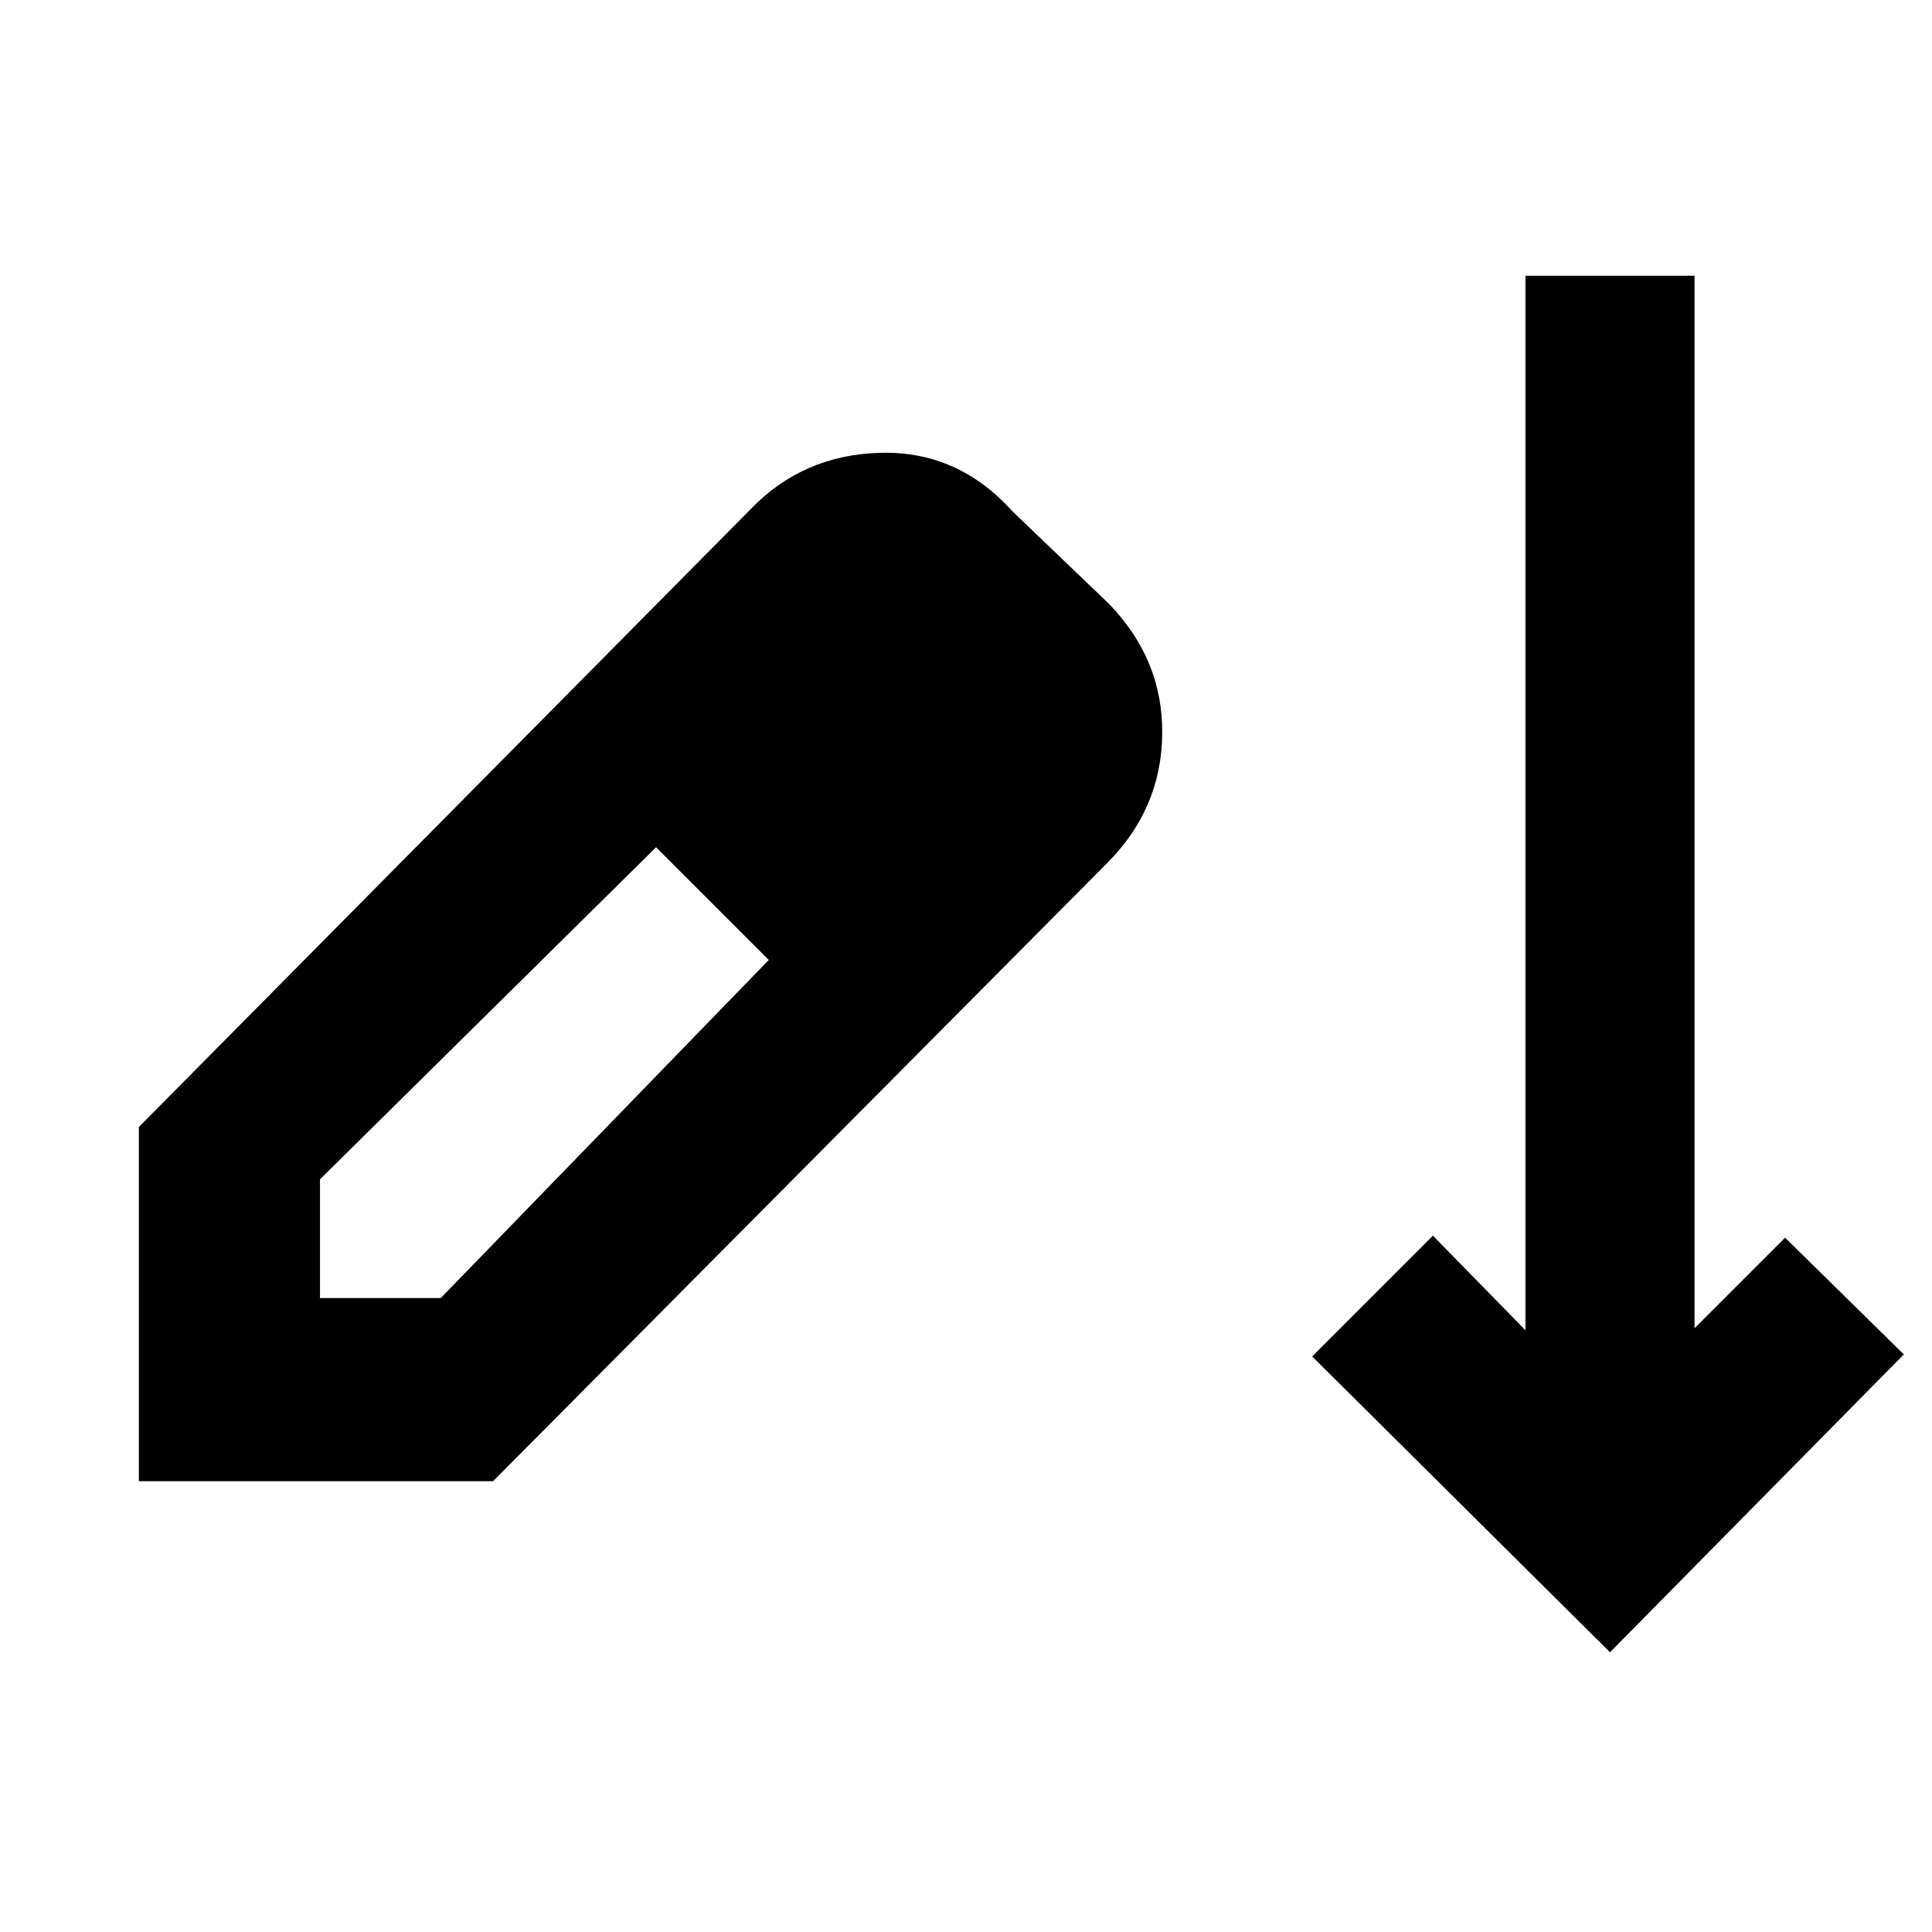 <svg xmlns="http://www.w3.org/2000/svg" height="48" viewBox="0 -960 960 960" width="48"><path d="M800-139 652-286l60-60 46 47v-524h84v523l45-45 59 58-146 148ZM69-224v-176l304-307q25.97-27 64.48-28Q476-736 503-706l48 46q27 27.9 26.5 64.95Q577-558 550-531L245-224H69Zm90-91h60l163-168-28-28-28-28-167 165v59Zm273-215-56-59 56 59Z"/></svg>